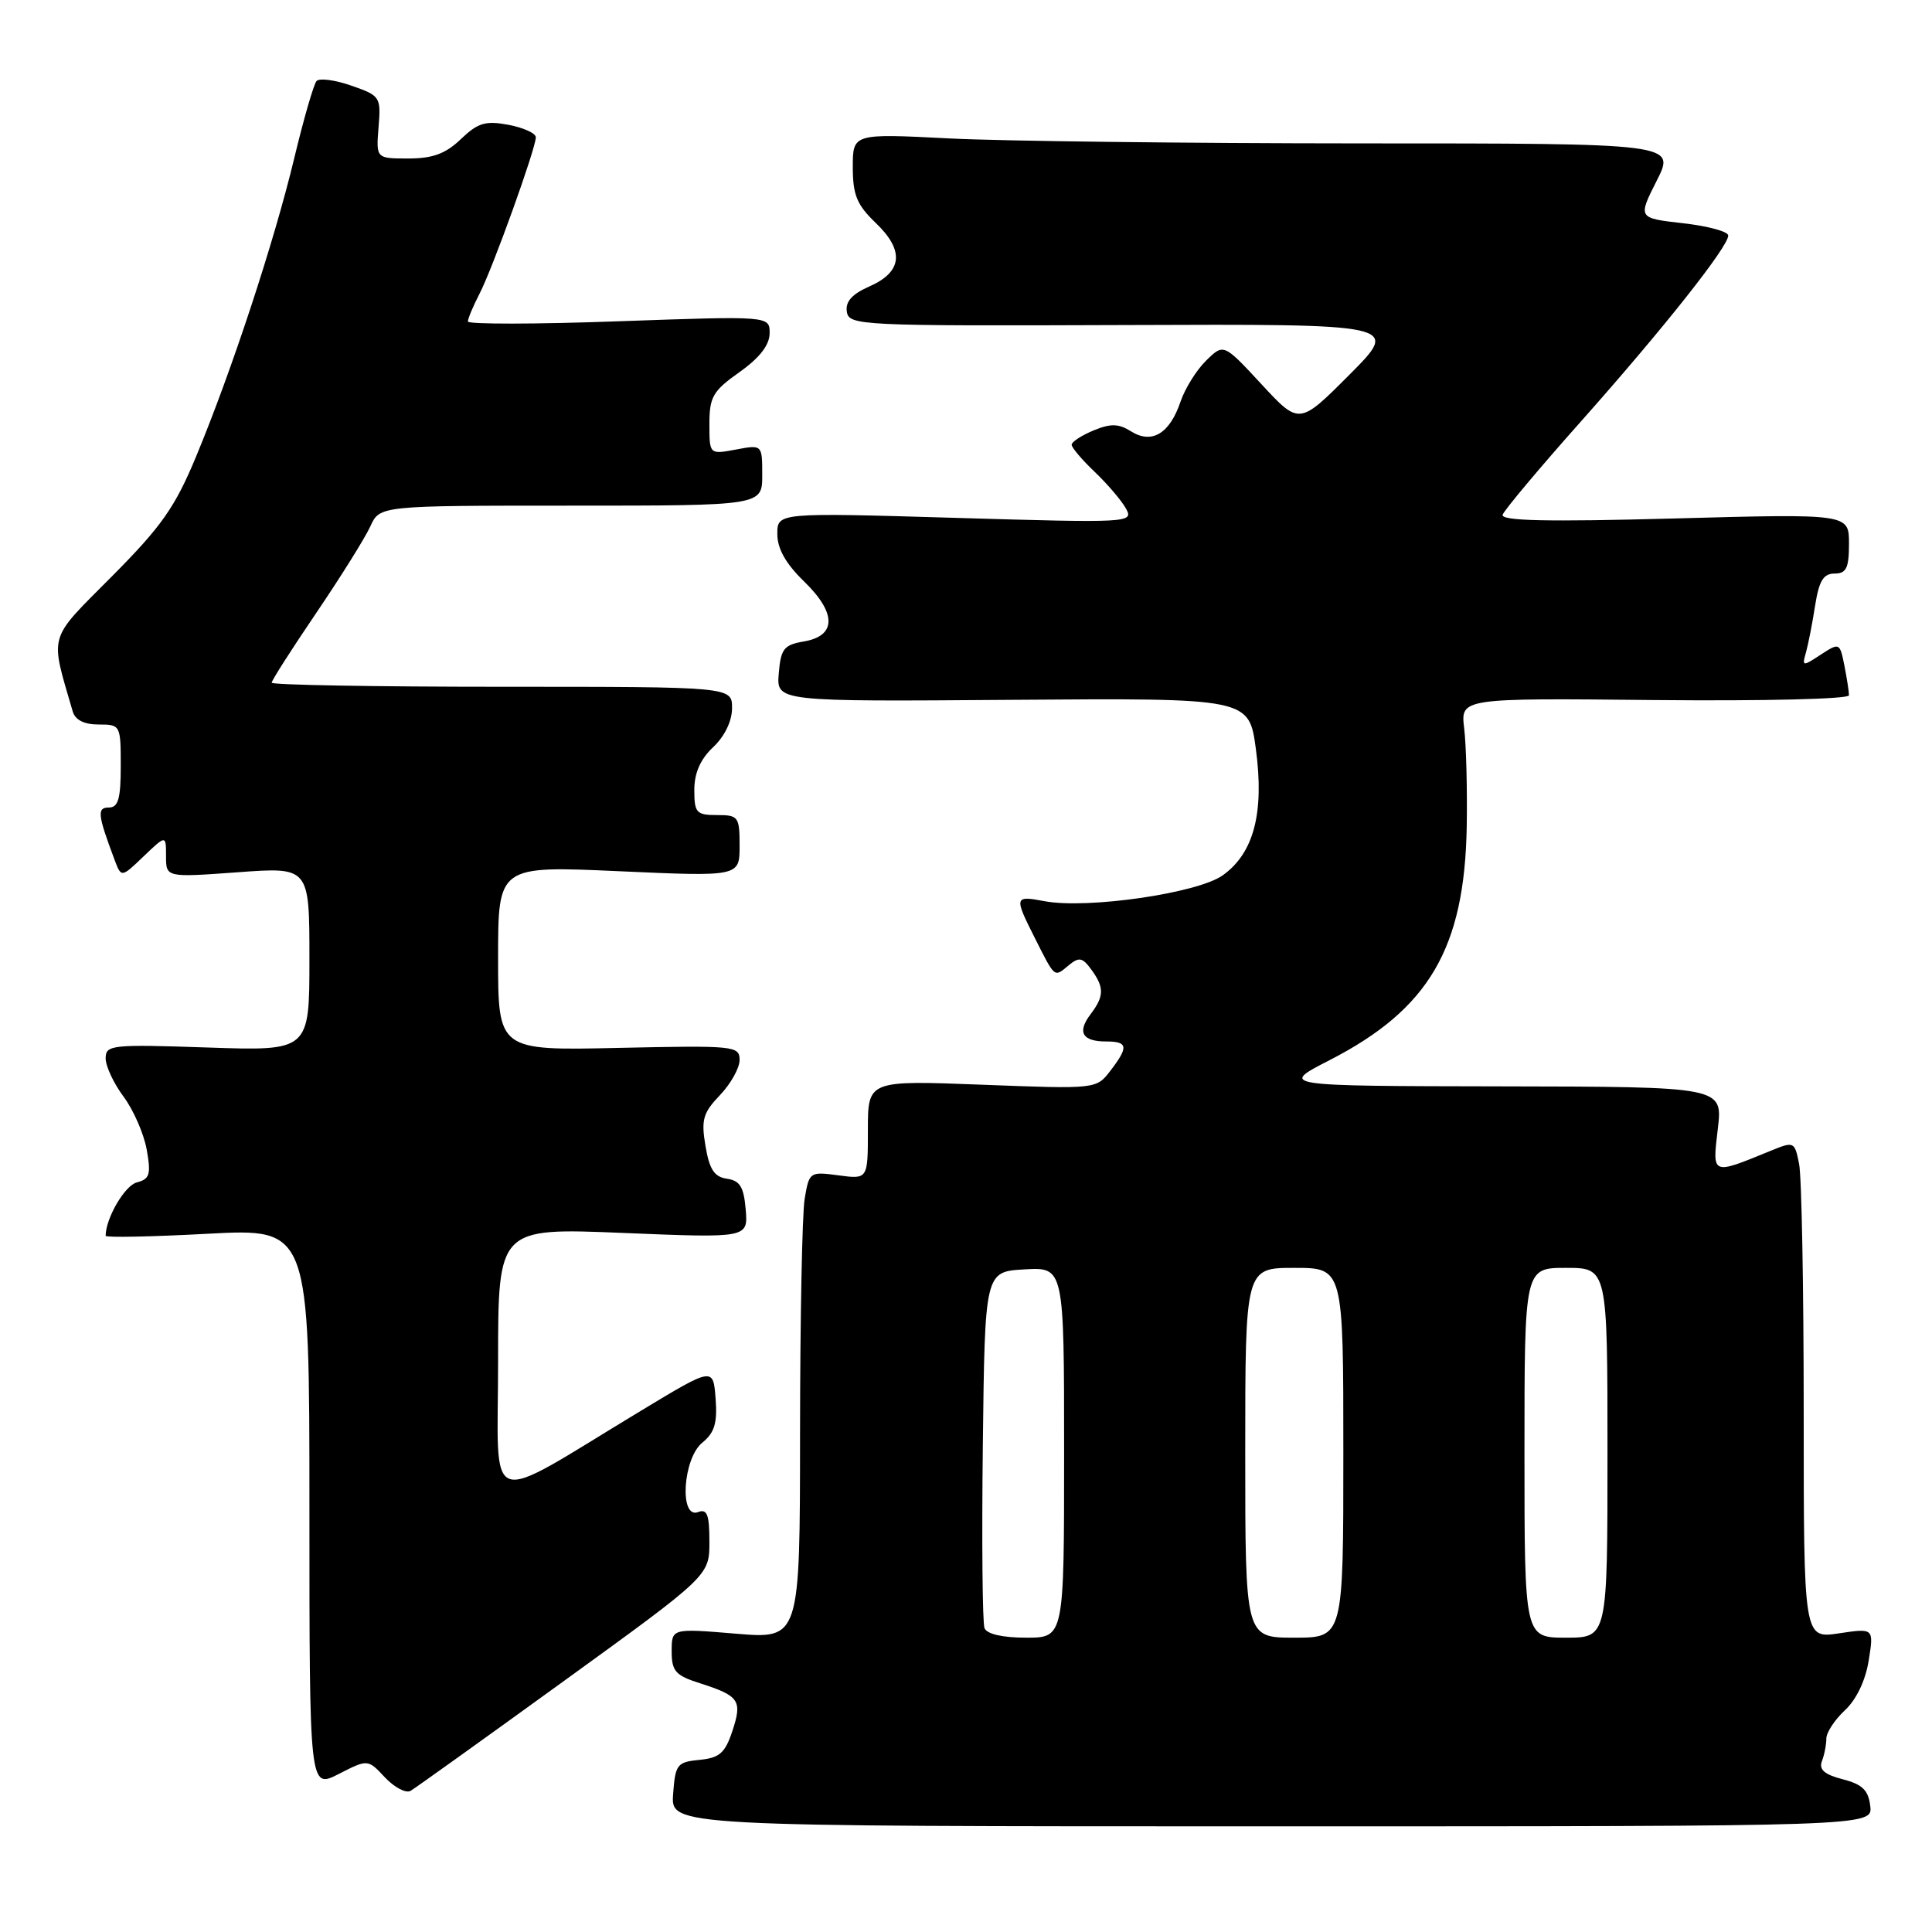 <?xml version="1.0" encoding="UTF-8" standalone="no"?>
<!DOCTYPE svg PUBLIC "-//W3C//DTD SVG 1.1//EN" "http://www.w3.org/Graphics/SVG/1.1/DTD/svg11.dtd" >
<svg xmlns="http://www.w3.org/2000/svg" xmlns:xlink="http://www.w3.org/1999/xlink" version="1.1" viewBox="0 0 256 256">
 <g >
 <path fill="currentColor"
d=" M 247.82 239.31 C 247.57 237.20 246.77 236.43 244.16 235.76 C 241.75 235.14 240.99 234.47 241.41 233.37 C 241.74 232.53 242.00 231.18 242.00 230.37 C 242.00 229.56 243.11 227.88 244.46 226.62 C 245.97 225.22 247.19 222.68 247.61 220.04 C 248.30 215.73 248.30 215.73 243.65 216.43 C 239.00 217.12 239.00 217.12 239.00 187.19 C 239.00 170.72 238.73 155.89 238.39 154.22 C 237.80 151.26 237.72 151.22 234.64 152.48 C 226.73 155.71 226.89 155.78 227.62 149.57 C 228.28 144.00 228.28 144.00 198.89 143.95 C 169.50 143.90 169.50 143.90 176.21 140.46 C 189.35 133.71 194.07 125.65 194.35 109.50 C 194.43 104.55 194.28 98.70 194.01 96.50 C 193.53 92.50 193.53 92.50 219.26 92.76 C 233.70 92.90 245.00 92.63 245.00 92.13 C 245.00 91.65 244.72 89.87 244.39 88.18 C 243.78 85.15 243.74 85.13 241.25 86.75 C 238.85 88.33 238.76 88.32 239.30 86.45 C 239.60 85.38 240.15 82.59 240.51 80.25 C 241.03 76.96 241.61 76.00 243.09 76.00 C 244.65 76.00 245.00 75.27 245.00 72.03 C 245.00 68.07 245.00 68.07 221.86 68.70 C 204.90 69.16 198.83 69.02 199.11 68.20 C 199.33 67.58 204.01 61.99 209.53 55.79 C 220.44 43.51 229.00 32.70 229.00 31.21 C 229.00 30.68 226.30 29.95 223.01 29.58 C 217.02 28.90 217.02 28.90 219.52 23.95 C 222.03 19.00 222.03 19.00 180.27 19.00 C 157.30 18.99 132.76 18.70 125.75 18.34 C 113.00 17.69 113.00 17.69 113.00 22.16 C 113.00 25.83 113.54 27.14 116.04 29.54 C 119.87 33.20 119.59 36.02 115.21 37.95 C 112.90 38.96 112.00 39.97 112.21 41.30 C 112.49 43.13 113.84 43.20 149.00 43.07 C 185.50 42.93 185.50 42.93 178.83 49.63 C 172.16 56.32 172.16 56.32 167.15 50.91 C 162.14 45.50 162.14 45.50 159.82 47.78 C 158.54 49.03 157.02 51.47 156.43 53.21 C 155.00 57.45 152.64 58.88 149.89 57.17 C 148.22 56.12 147.19 56.09 144.89 57.04 C 143.30 57.70 142.00 58.55 142.00 58.93 C 142.00 59.31 143.39 60.95 145.09 62.56 C 146.78 64.18 148.64 66.36 149.21 67.41 C 150.22 69.27 149.67 69.30 126.62 68.62 C 103.00 67.92 103.00 67.92 103.00 70.76 C 103.00 72.71 104.12 74.69 106.54 77.04 C 110.87 81.24 110.86 84.26 106.50 85.00 C 103.87 85.45 103.46 85.97 103.19 89.24 C 102.88 92.97 102.88 92.97 134.19 92.73 C 165.50 92.50 165.50 92.50 166.41 99.25 C 167.54 107.71 166.14 113.05 162.01 115.99 C 158.69 118.36 144.06 120.48 138.39 119.41 C 134.40 118.66 134.36 118.81 137.12 124.29 C 139.83 129.66 139.66 129.52 141.58 127.93 C 142.98 126.77 143.42 126.85 144.61 128.48 C 146.34 130.85 146.32 131.99 144.50 134.40 C 142.70 136.77 143.41 138.00 146.56 138.00 C 149.47 138.00 149.57 138.71 147.11 141.91 C 145.26 144.31 145.24 144.31 130.13 143.73 C 115.00 143.15 115.00 143.15 115.00 149.71 C 115.00 156.26 115.00 156.26 111.11 155.74 C 107.29 155.23 107.22 155.28 106.62 158.86 C 106.29 160.86 106.02 174.80 106.01 189.84 C 106.00 217.18 106.00 217.18 97.50 216.47 C 89.00 215.76 89.00 215.76 89.00 218.80 C 89.00 221.44 89.50 222.01 92.75 223.04 C 97.96 224.71 98.38 225.32 97.05 229.35 C 96.08 232.29 95.35 232.93 92.69 233.19 C 89.71 233.48 89.48 233.78 89.19 237.75 C 88.89 242.00 88.89 242.00 168.51 242.00 C 248.13 242.00 248.13 242.00 247.82 239.31 Z  M 74.75 222.72 C 94.00 208.78 94.00 208.78 94.00 204.28 C 94.00 200.70 93.70 199.90 92.50 200.36 C 89.98 201.33 90.48 193.24 93.07 191.15 C 94.68 189.84 95.07 188.56 94.82 185.31 C 94.50 181.15 94.50 181.15 85.00 186.89 C 63.78 199.70 66.00 200.46 66.00 180.39 C 66.00 162.69 66.00 162.69 82.56 163.37 C 99.12 164.05 99.12 164.05 98.81 160.27 C 98.56 157.28 98.05 156.44 96.33 156.19 C 94.65 155.95 94.00 154.96 93.48 151.85 C 92.89 148.37 93.15 147.46 95.40 145.11 C 96.83 143.61 98.00 141.52 98.00 140.45 C 98.00 138.58 97.31 138.52 82.00 138.85 C 66.00 139.21 66.00 139.21 66.00 126.97 C 66.00 114.72 66.00 114.72 82.00 115.44 C 98.00 116.16 98.00 116.16 98.00 112.08 C 98.00 108.21 97.84 108.00 95.00 108.00 C 92.27 108.00 92.00 107.70 92.00 104.67 C 92.00 102.42 92.81 100.59 94.50 99.00 C 96.02 97.57 97.00 95.55 97.00 93.83 C 97.00 91.00 97.00 91.00 66.50 91.00 C 49.73 91.00 36.00 90.76 36.00 90.46 C 36.00 90.16 38.66 86.00 41.91 81.21 C 45.16 76.42 48.38 71.26 49.07 69.75 C 50.32 67.00 50.32 67.00 75.66 67.00 C 101.00 67.00 101.00 67.00 101.00 62.95 C 101.00 58.91 101.00 58.91 97.50 59.57 C 94.00 60.22 94.00 60.22 94.00 56.18 C 94.00 52.60 94.46 51.80 97.98 49.31 C 100.64 47.43 101.96 45.73 101.98 44.18 C 102.00 41.86 102.00 41.86 82.00 42.57 C 71.00 42.97 62.00 42.98 62.00 42.60 C 62.00 42.21 62.69 40.57 63.53 38.94 C 65.28 35.57 71.00 19.66 71.00 18.19 C 71.00 17.66 69.37 16.92 67.38 16.54 C 64.32 15.97 63.33 16.27 61.07 18.43 C 59.05 20.37 57.34 21.00 54.11 21.00 C 49.83 21.00 49.83 21.00 50.16 16.86 C 50.49 12.84 50.39 12.68 46.56 11.35 C 44.40 10.59 42.32 10.32 41.94 10.74 C 41.57 11.16 40.23 15.78 38.98 21.00 C 36.32 32.06 30.72 49.09 25.98 60.50 C 23.19 67.22 21.40 69.76 14.82 76.38 C 6.26 84.99 6.60 83.82 9.63 94.25 C 9.96 95.40 11.13 96.00 13.07 96.00 C 15.96 96.00 16.00 96.08 16.00 101.50 C 16.00 105.83 15.67 107.00 14.43 107.00 C 12.83 107.00 12.93 107.93 15.17 113.90 C 16.07 116.31 16.07 116.31 19.03 113.47 C 22.00 110.63 22.00 110.63 22.00 113.45 C 22.00 116.27 22.00 116.27 31.50 115.58 C 41.00 114.88 41.00 114.88 41.00 127.07 C 41.00 139.26 41.00 139.26 27.50 138.80 C 14.76 138.37 14.00 138.45 14.00 140.24 C 14.00 141.28 15.07 143.57 16.38 145.32 C 17.68 147.07 19.06 150.22 19.44 152.33 C 20.03 155.63 19.84 156.23 18.12 156.68 C 16.53 157.09 14.00 161.44 14.00 163.75 C 14.00 164.00 20.08 163.88 27.50 163.48 C 41.00 162.76 41.00 162.76 41.00 199.90 C 41.00 237.04 41.00 237.04 44.87 235.07 C 48.74 233.09 48.74 233.09 51.01 235.52 C 52.27 236.85 53.79 237.65 54.40 237.30 C 55.00 236.95 64.16 230.39 74.75 222.72 Z  M 130.45 215.73 C 130.18 215.03 130.08 204.12 130.23 191.48 C 130.50 168.50 130.50 168.50 135.75 168.20 C 141.00 167.90 141.00 167.90 141.00 192.45 C 141.00 217.00 141.00 217.00 135.97 217.00 C 132.82 217.00 130.75 216.52 130.45 215.73 Z  M 165.00 192.50 C 165.00 168.00 165.00 168.00 171.50 168.00 C 178.00 168.00 178.00 168.00 178.00 192.50 C 178.00 217.00 178.00 217.00 171.50 217.00 C 165.00 217.00 165.00 217.00 165.00 192.50 Z  M 202.00 192.50 C 202.00 168.00 202.00 168.00 207.50 168.00 C 213.00 168.00 213.00 168.00 213.00 192.50 C 213.00 217.00 213.00 217.00 207.50 217.00 C 202.00 217.00 202.00 217.00 202.00 192.50 Z "/>
</g>
</svg>